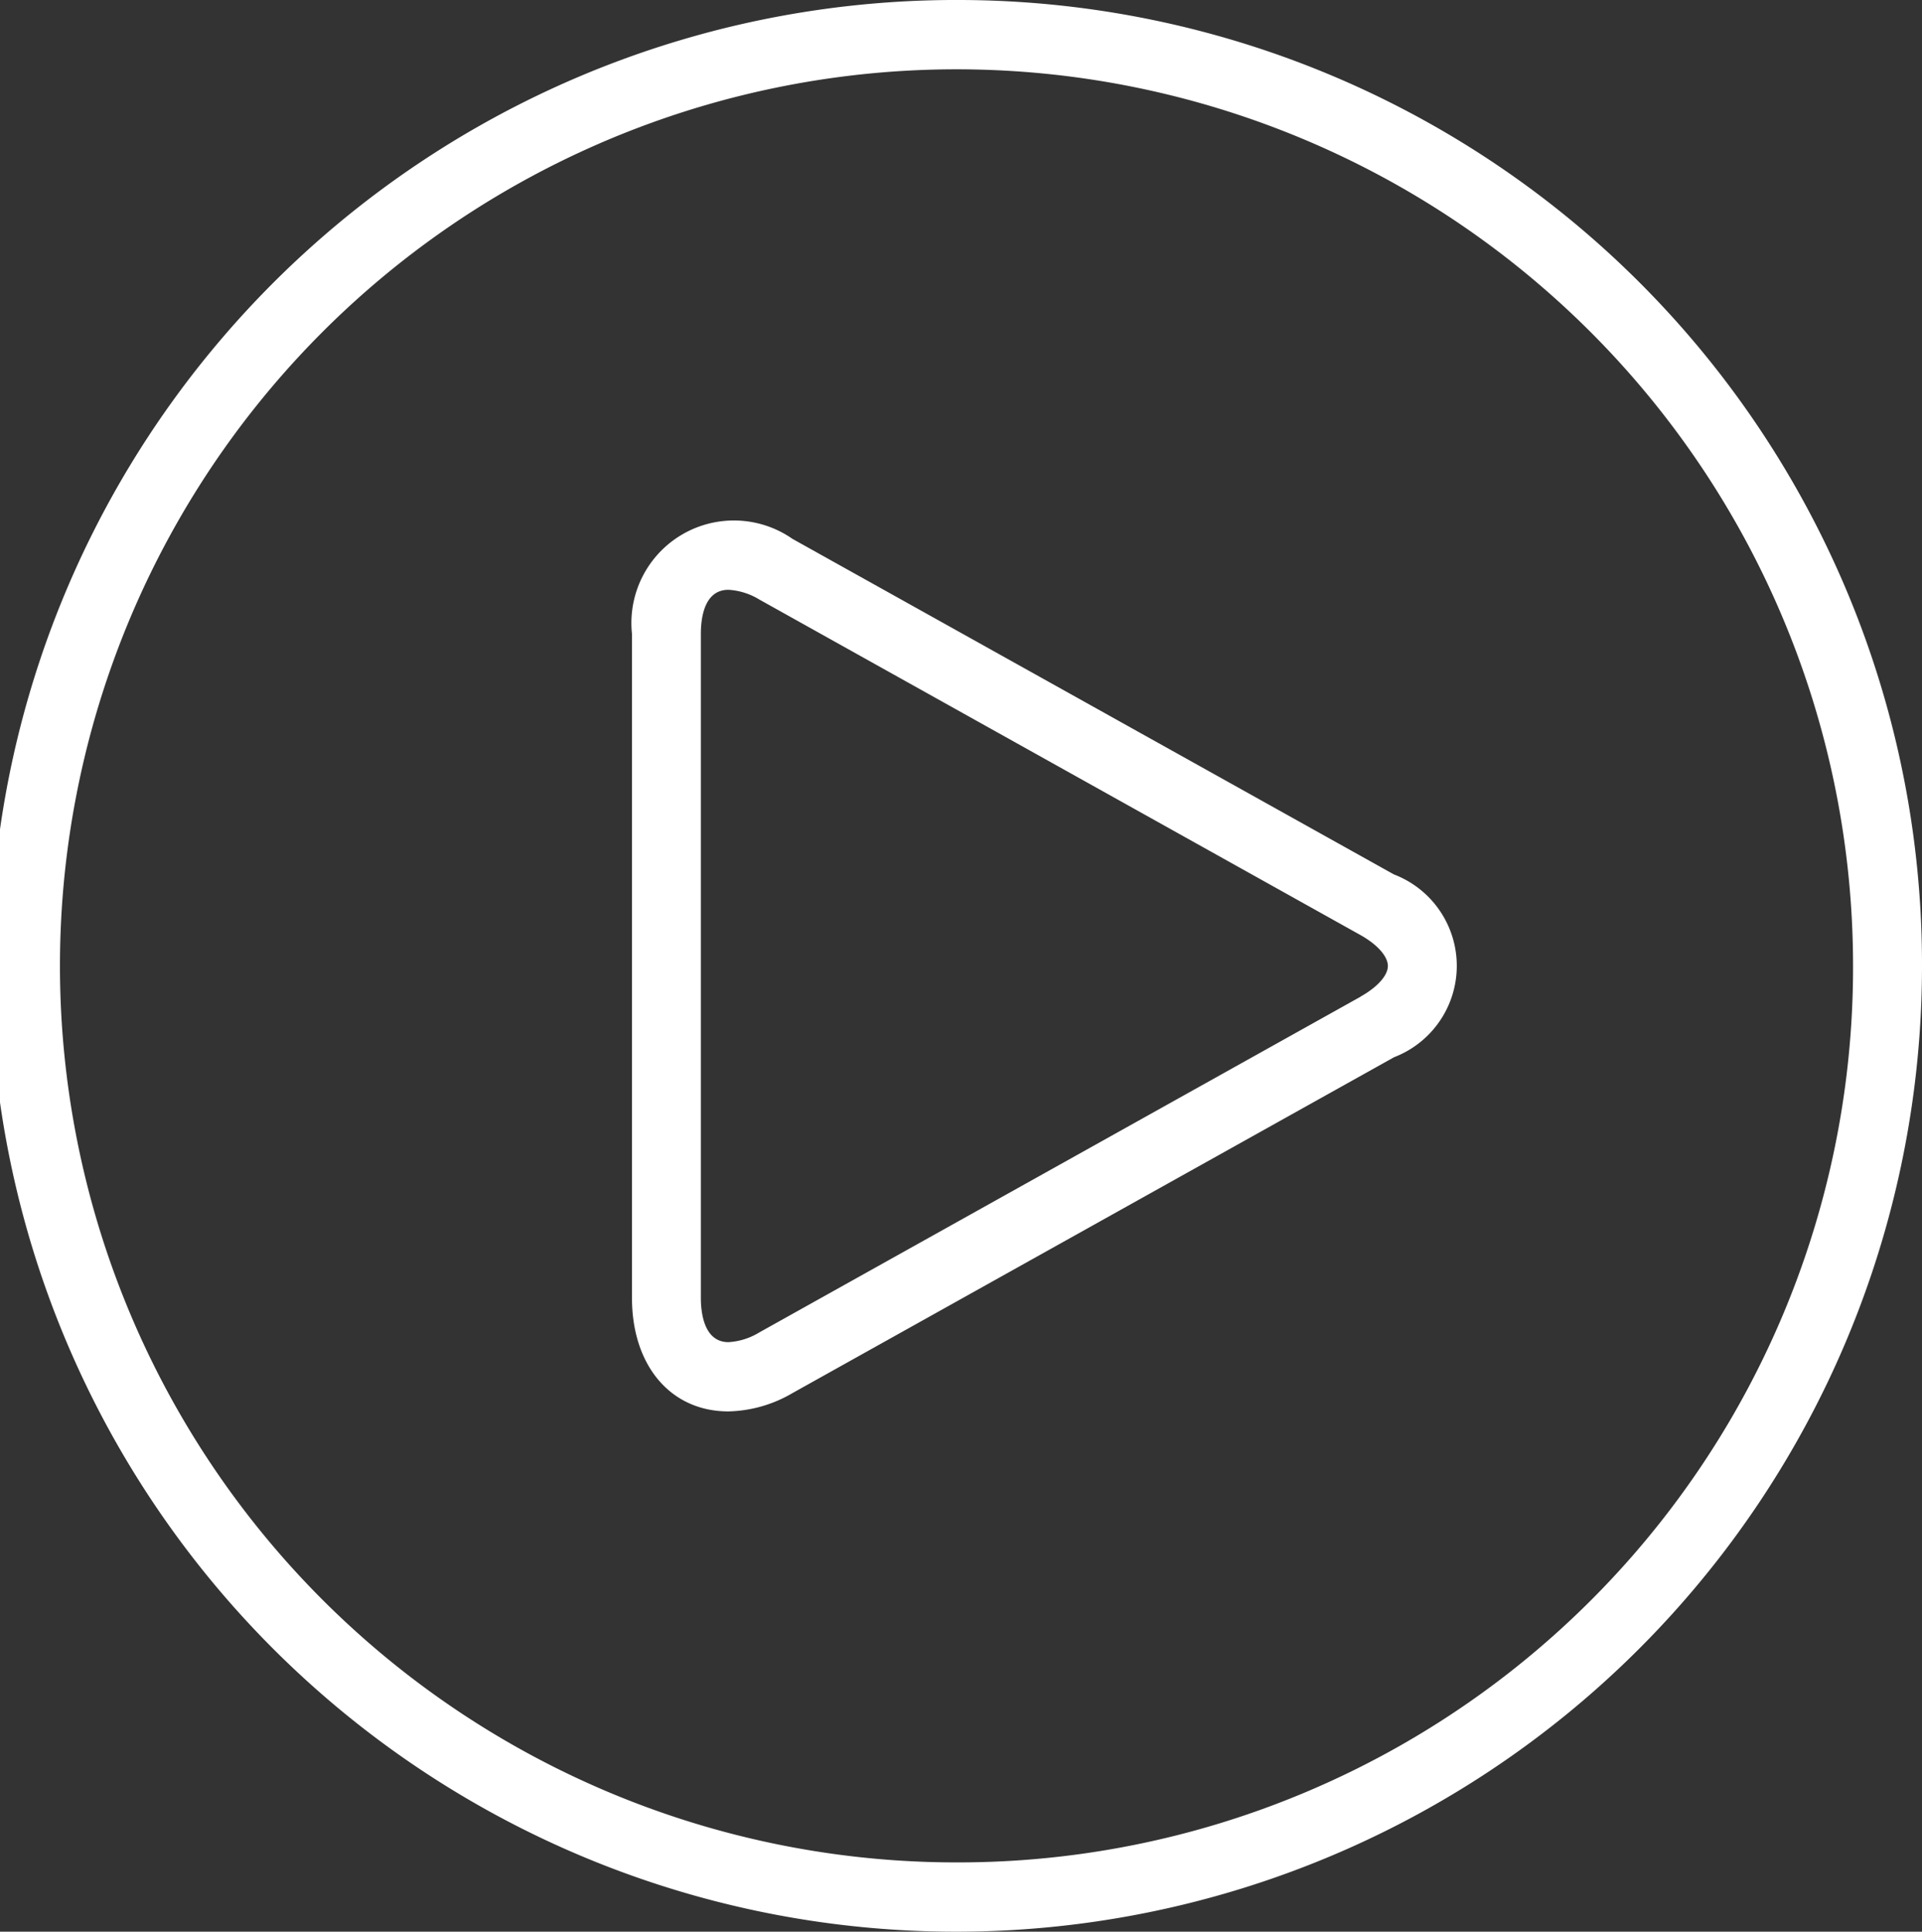 <svg id="Page-1" xmlns="http://www.w3.org/2000/svg" width="48.754" height="49" viewBox="0 0 48.754 49">
  <rect x="0" y="0" width="48.754" height="49" fill="#333333" stroke="none"/>
  <g id="Icons" transform="translate(0)">
    <path id="Play-round-2" d="M340.872,256a24.5,24.5,0,1,0,24.382,24.5A24.464,24.464,0,0,0,340.872,256Zm0,47.242A22.742,22.742,0,1,1,363.505,280.5,22.7,22.7,0,0,1,340.872,303.242Zm10.99-25.059-15.26-8.514a2.6,2.6,0,0,0-4.071,2.41v16.844c0,1.721.984,2.879,2.445,2.879a3.349,3.349,0,0,0,1.629-.466l15.257-8.518a2.484,2.484,0,0,0,0-4.636Zm-.85,3.1L335.758,289.8a1.68,1.68,0,0,1-.78.245c-.6,0-.7-.7-.7-1.121V272.079c0-.418.093-1.118.7-1.118a1.688,1.688,0,0,1,.78.245l15.254,8.514c.426.239.693.539.693.783S351.436,281.042,351.012,281.28Z" transform="translate(-316.5 -256)" fill="#fff" fill-rule="evenodd"/>
  </g>
</svg>

